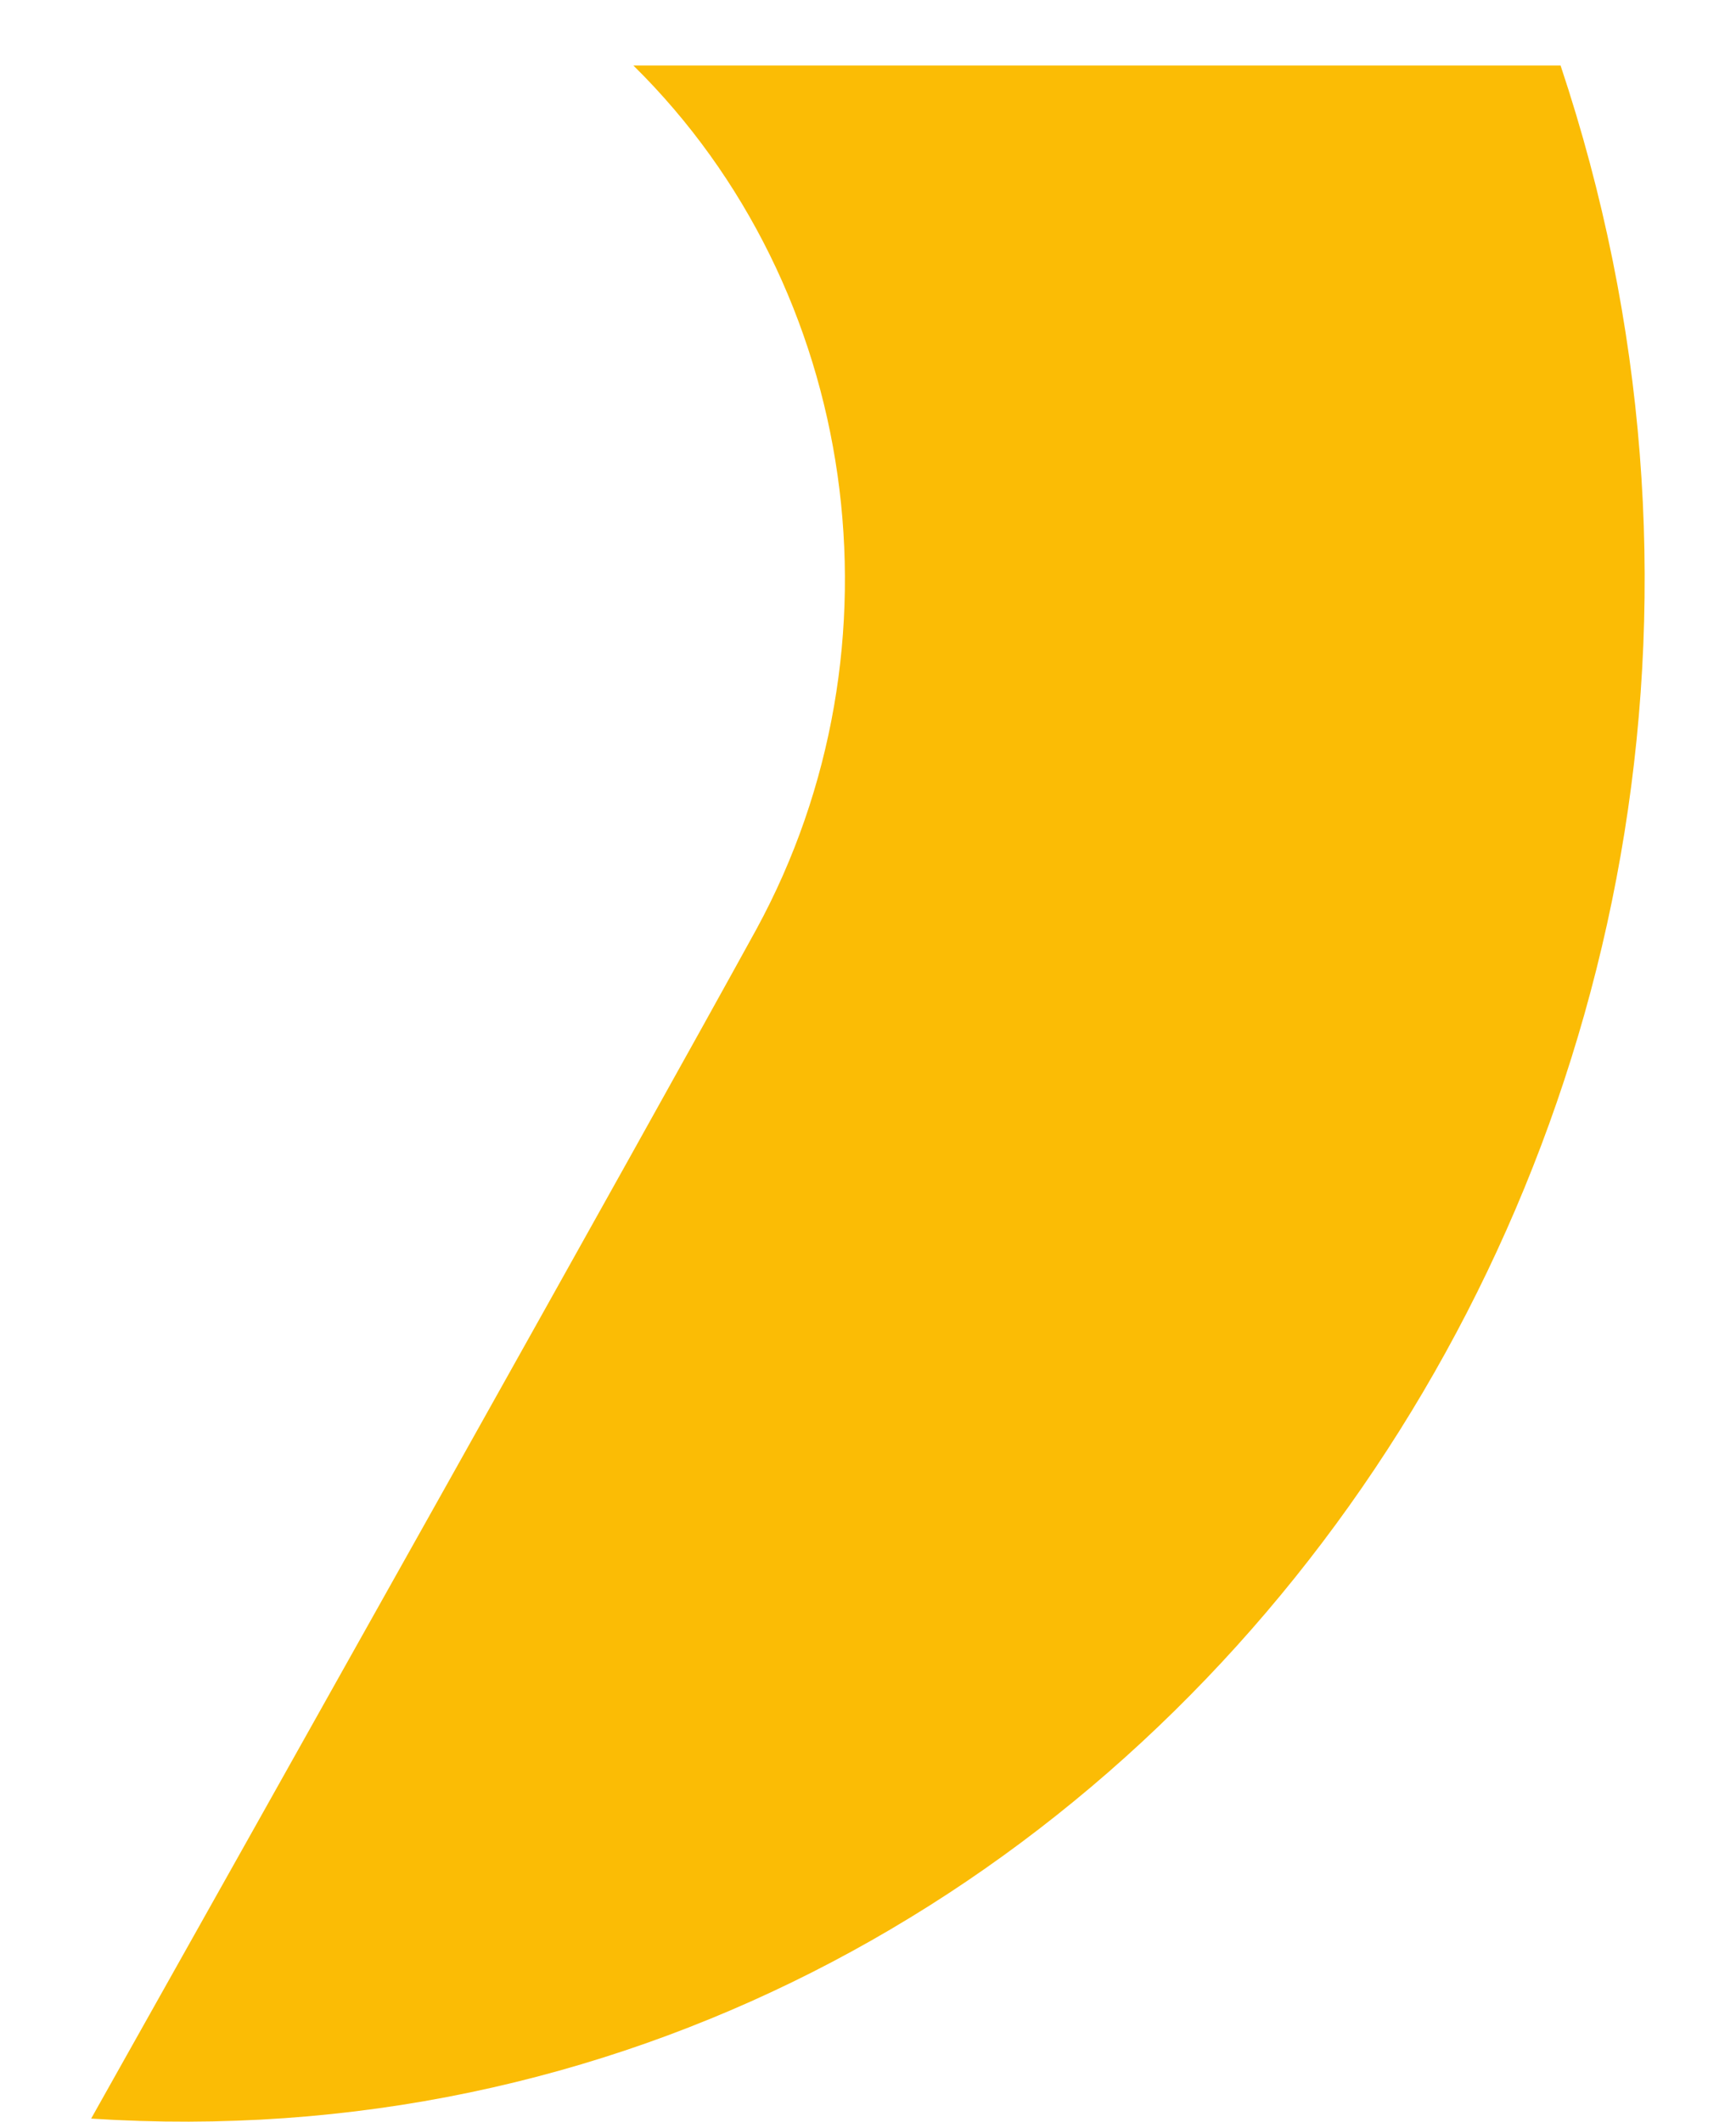 ﻿<?xml version="1.0" encoding="utf-8"?>
<svg version="1.1" xmlns:xlink="http://www.w3.org/1999/xlink" width="18px" height="22px" xmlns="http://www.w3.org/2000/svg">
  <g transform="matrix(1 0 0 1 -889 -292 )">
    <path d="M 6.568 0.679  L 6.568 0.68  C 8.913 2.991  9.441 6.702  7.842 9.637  C 6.64 11.824  2.804 18.659  0.945 21.968  C 11.829 22.676  19.766 11.416  16.181 0.679  L 6.568 0.679  Z " fill-rule="nonzero" fill="#fbbc05" stroke="none" transform="matrix(1 0 0 1 889 292 )" />
  </g>
</svg>